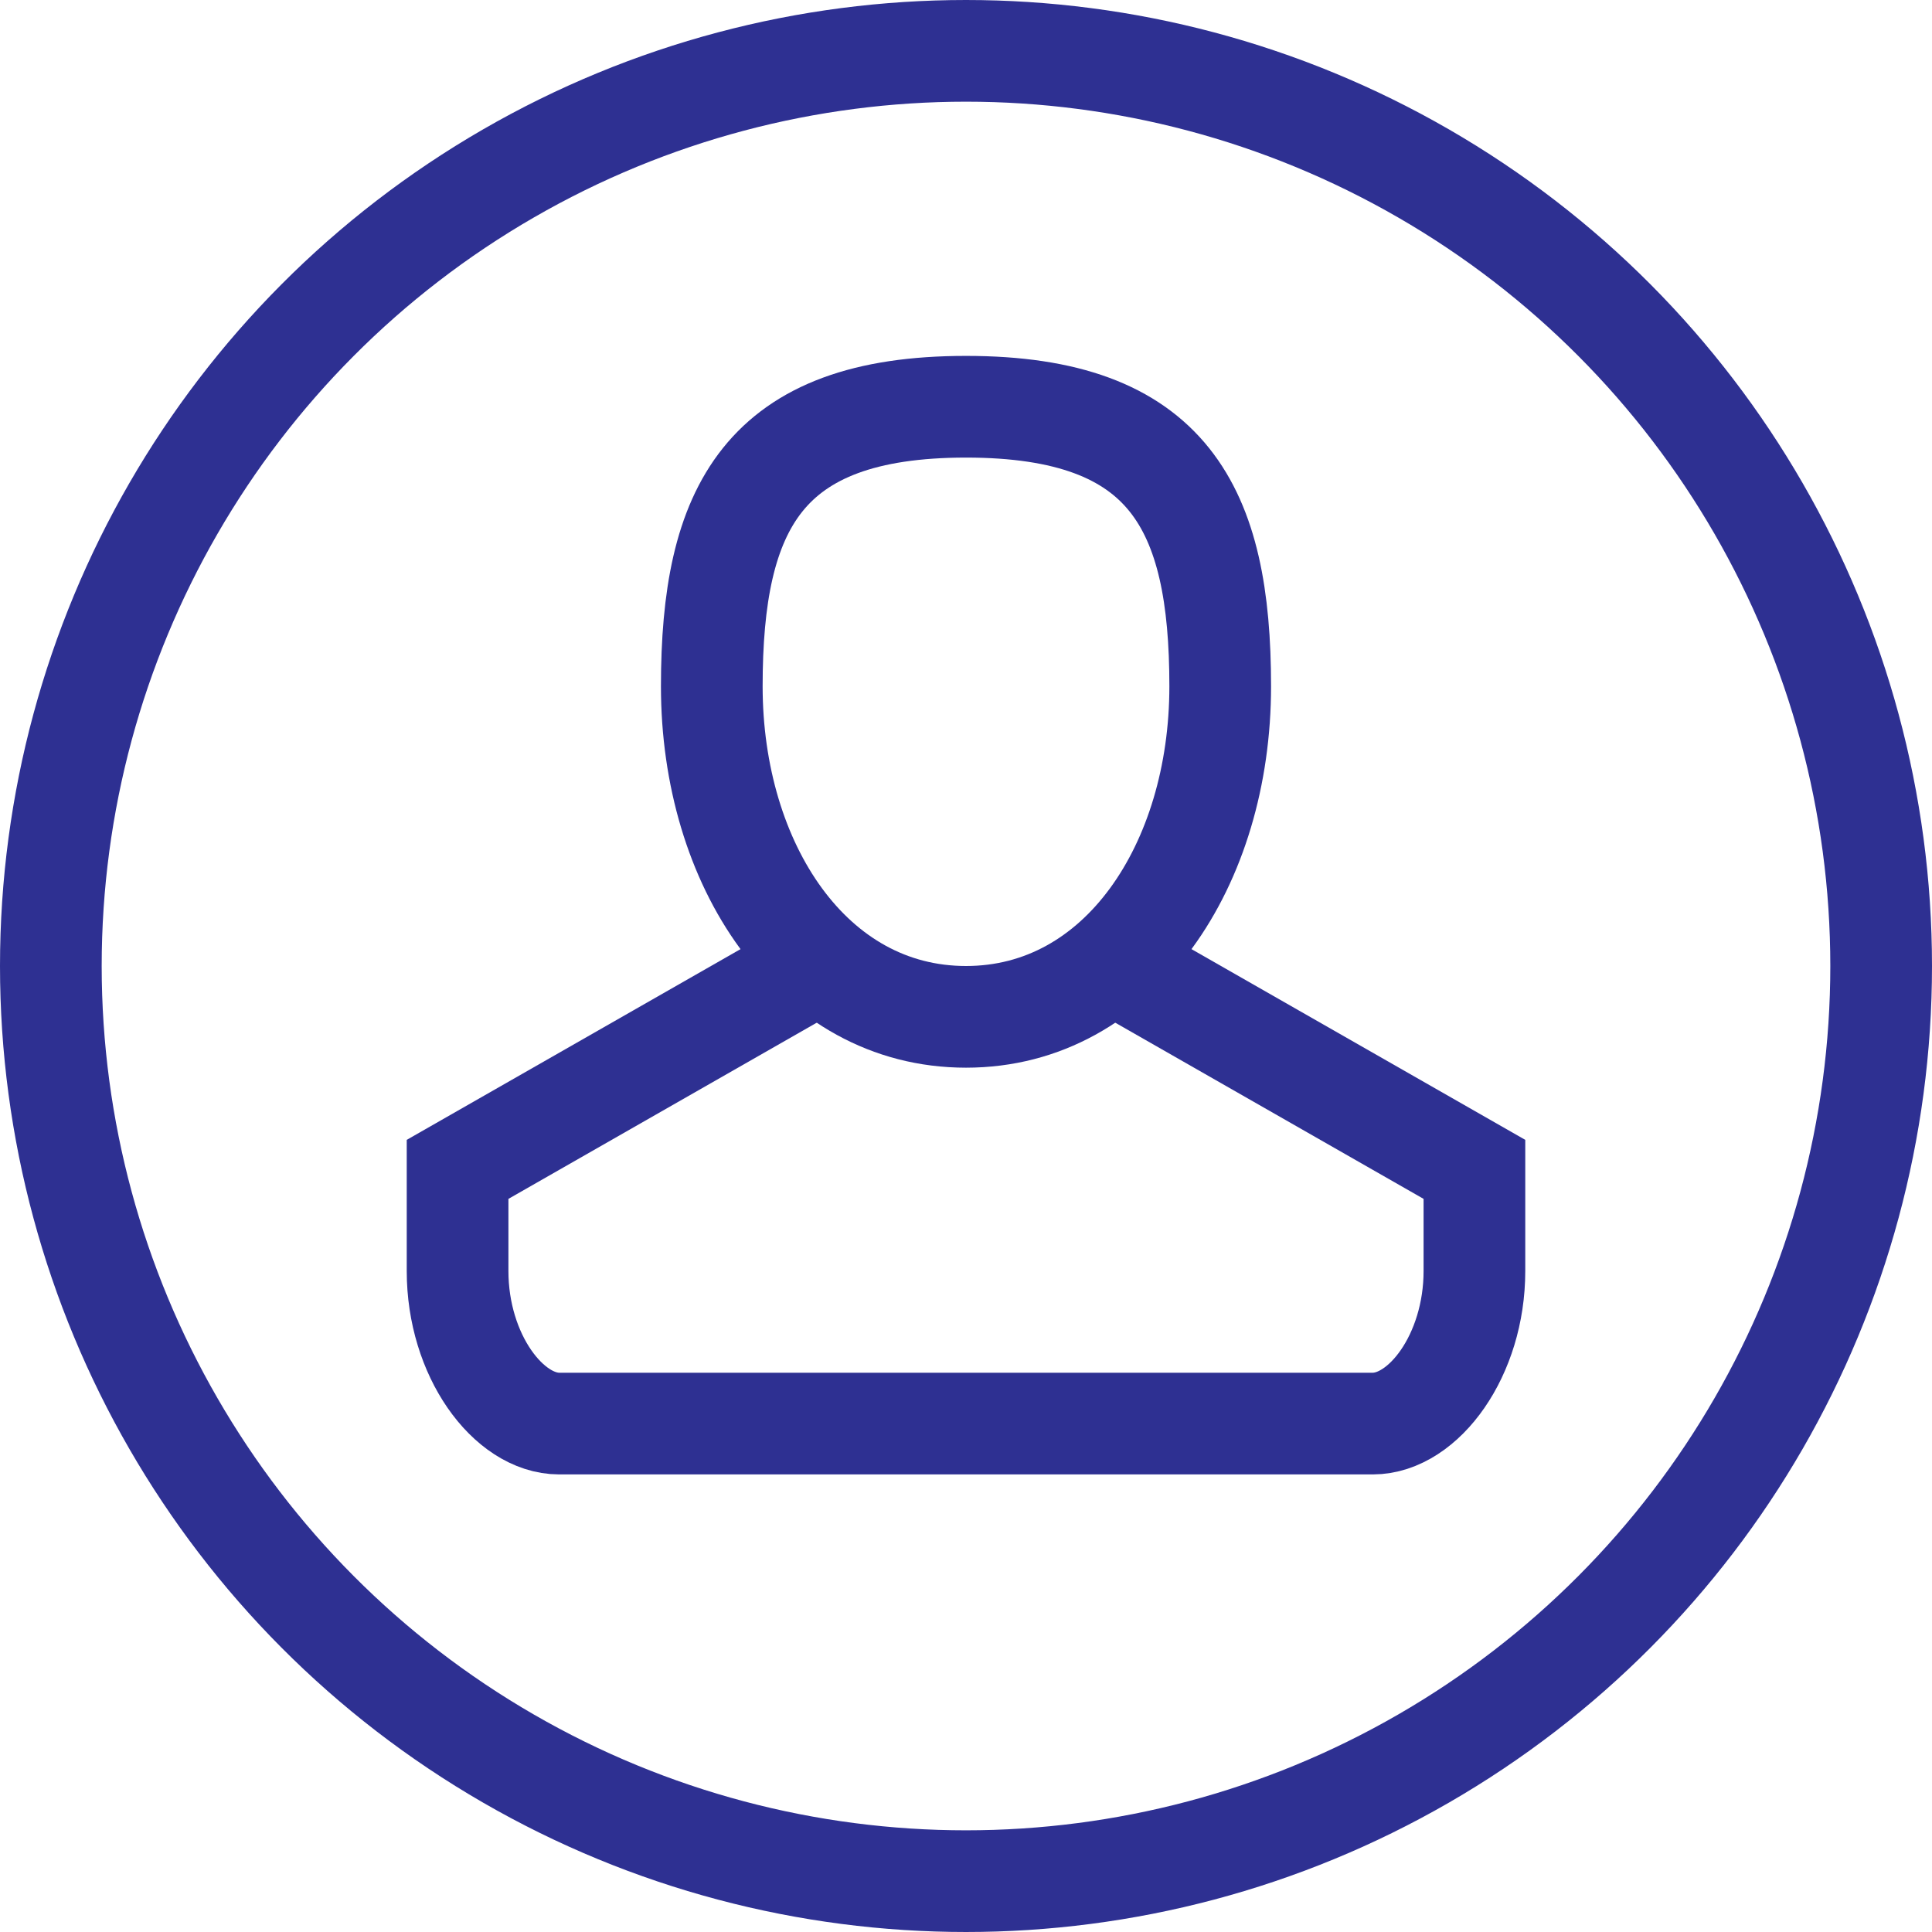 <?xml version="1.0" encoding="UTF-8"?>
<svg width="38px" height="38px" viewBox="0 0 38 38" version="1.1" xmlns="http://www.w3.org/2000/svg" xmlns:xlink="http://www.w3.org/1999/xlink">
    <title>Group 8</title>
    <g id="Page-1-Copy-2" stroke="none" stroke-width="1" fill="none" fill-rule="evenodd">
        <g id="5-checkout" transform="translate(-1336, -27)" stroke="#2E3092" stroke-width="2">
            <g id="Group-8" transform="translate(1337, 28)">
                <circle id="Oval" cx="18" cy="18" r="18"></circle>
                <g id="Group-5" transform="translate(8, 7)">
                    <path d="M15,5.5 C15,9 13.037,12 10,12 C6.963,12 5,9 5,5.5 C5,2 6,0 10,0 C14,0 15,2 15,5.5 Z" id="Stroke-1"></path>
                    <path d="M13,11 L20,15 L20,17 C20,18.657 19,20 18,20 L2,20 C1,20 0,18.657 0,17 L0,15 L7,11" id="Stroke-3"></path>
                </g>
            </g>
        </g>
    </g>
</svg>